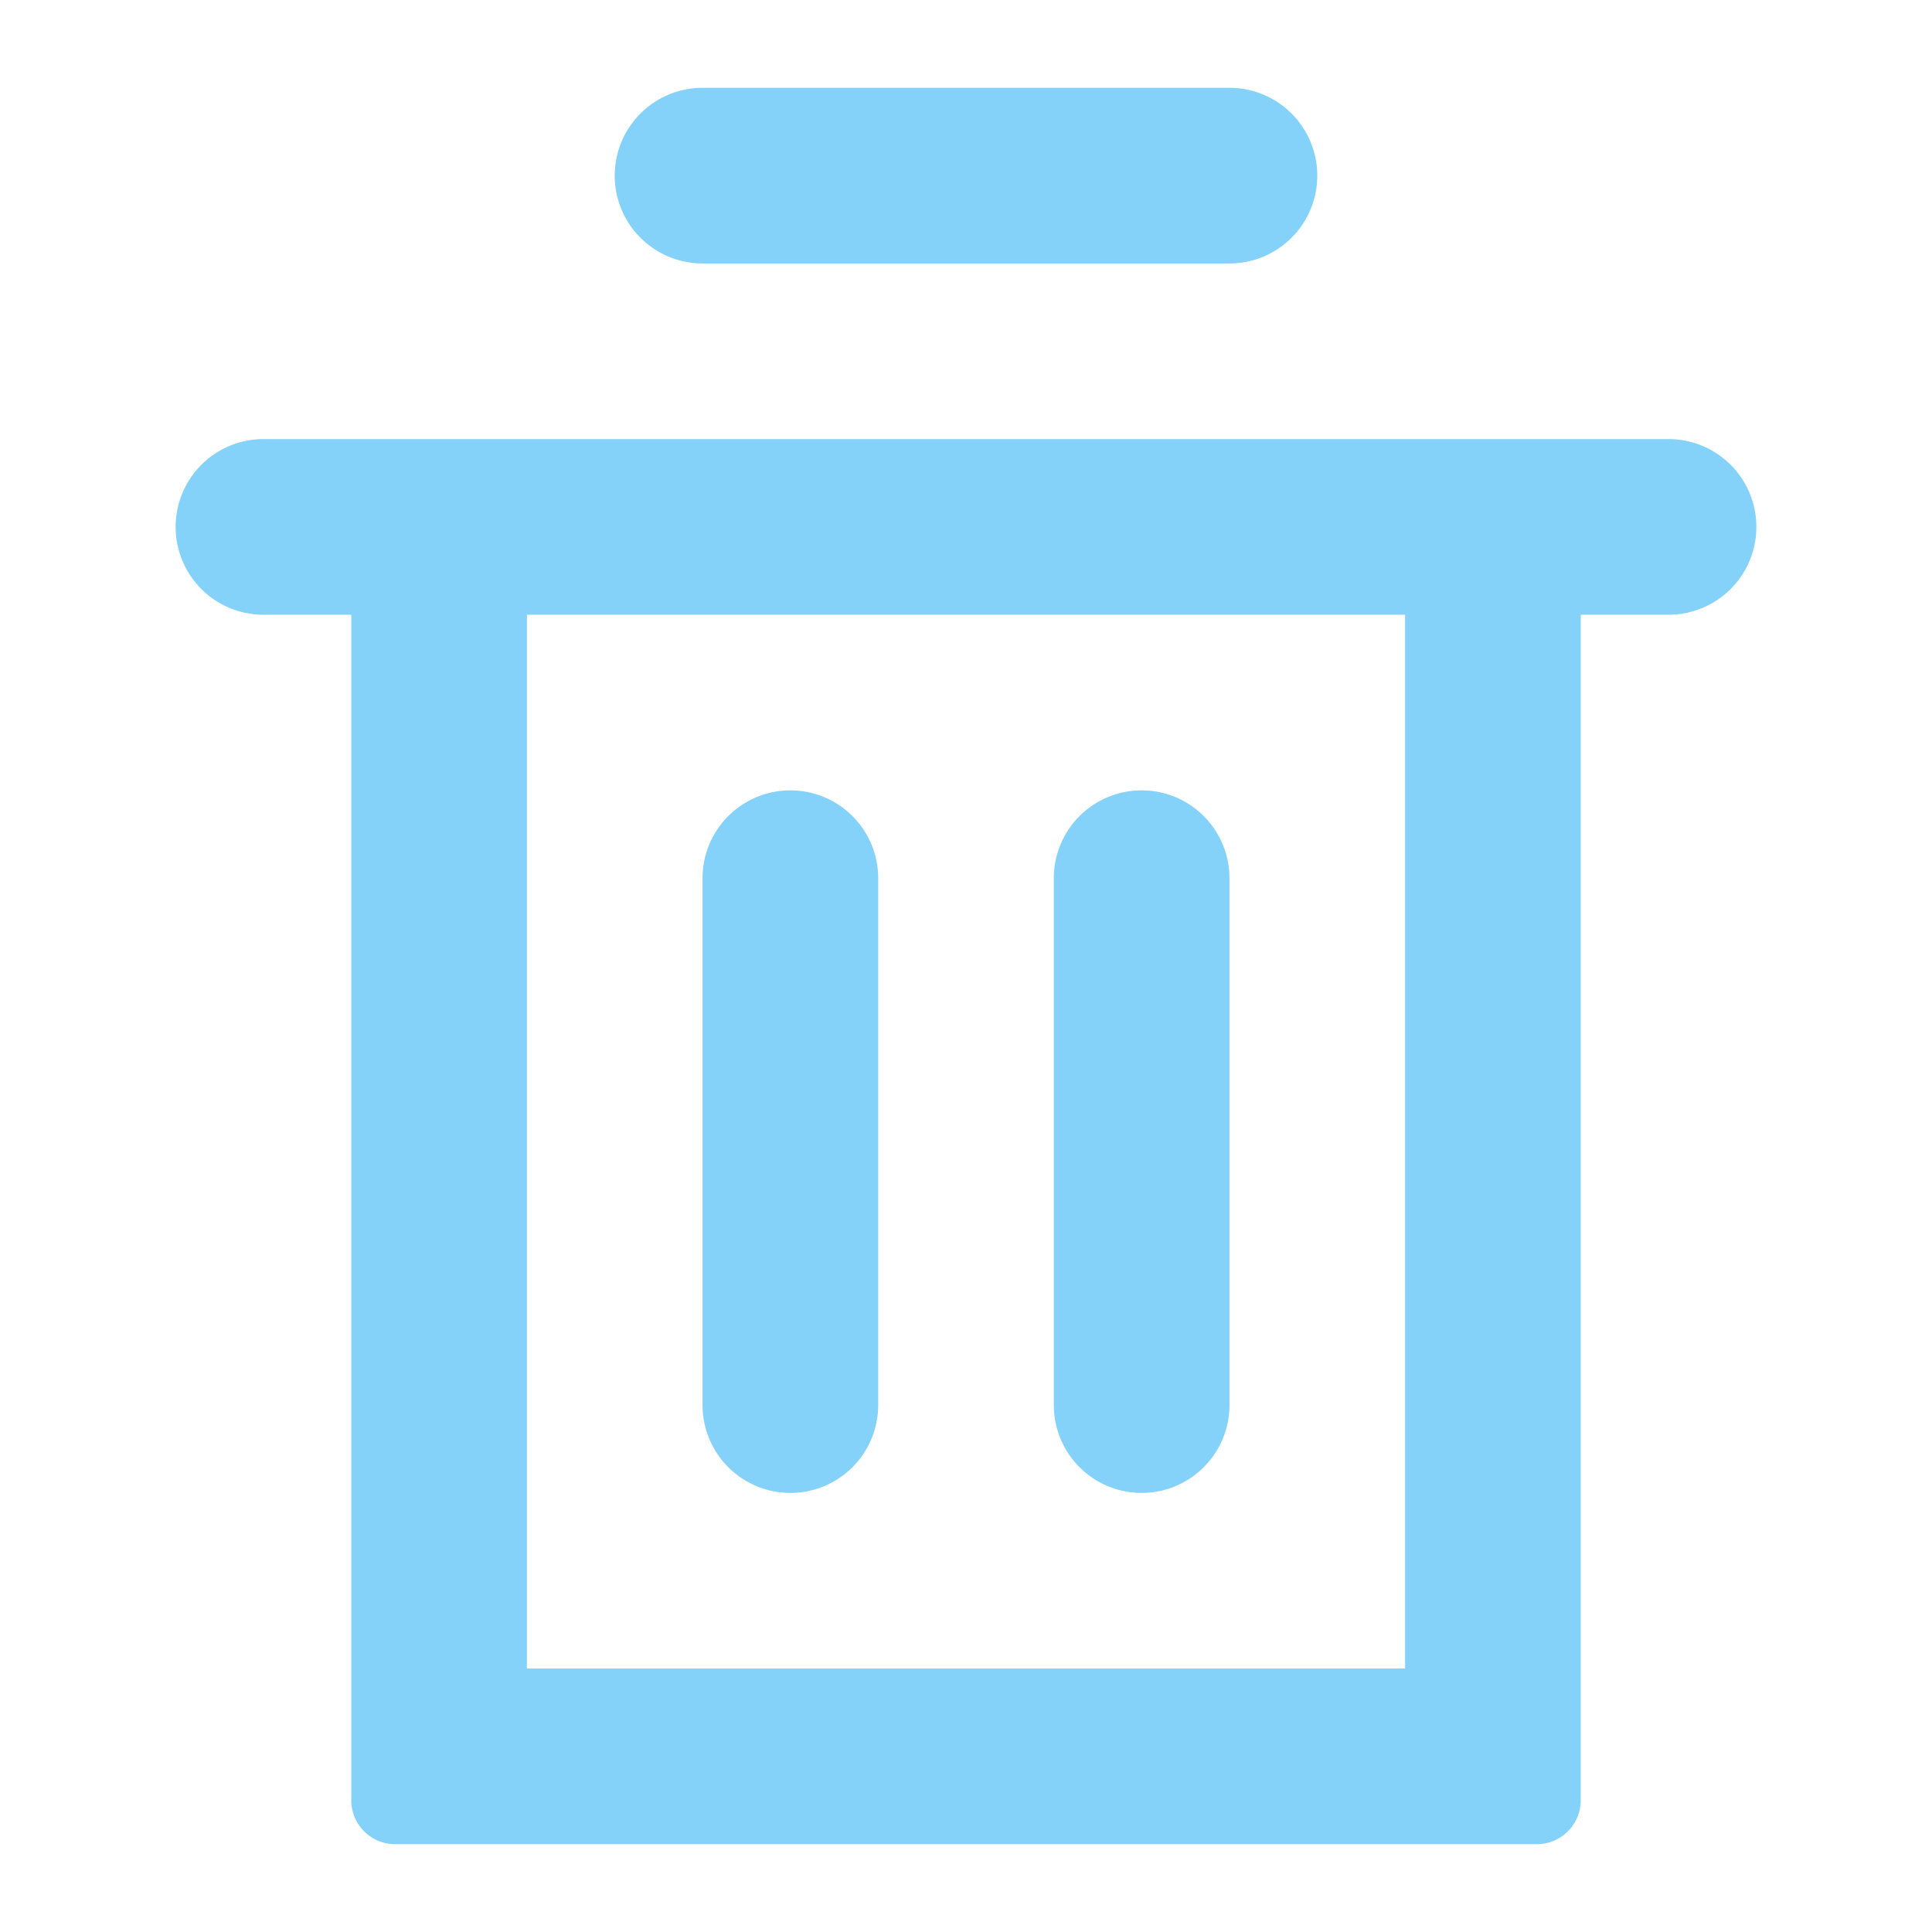 <svg xmlns="http://www.w3.org/2000/svg" width="22" height="22" viewBox="0 0 22 22">
  <g transform="translate(-2985 -749)">
    <path fill="#84D1FA" d="M3004,754h-16a1,1,0,0,0,0,2h1v13.5a.5.5,0,0,0,.5.5h13a.5.5,0,0,0,.5-.5V756h1a1,1,0,0,0,0-2Zm-3,14h-10V756h10Z"/>
    <path fill="#84D1FA" d="M2993,752h6a1,1,0,0,0,0-2h-6a1,1,0,0,0,0,2Z"/>
    <path fill="#84D1FA" d="M2994,766a1,1,0,0,0,1-1v-6a1,1,0,0,0-2,0v6A1,1,0,0,0,2994,766Z"/>
    <path fill="#84D1FA" d="M2998,766a1,1,0,0,0,1-1v-6a1,1,0,0,0-2,0v6A1,1,0,0,0,2998,766Z"/>
  </g>
</svg>
